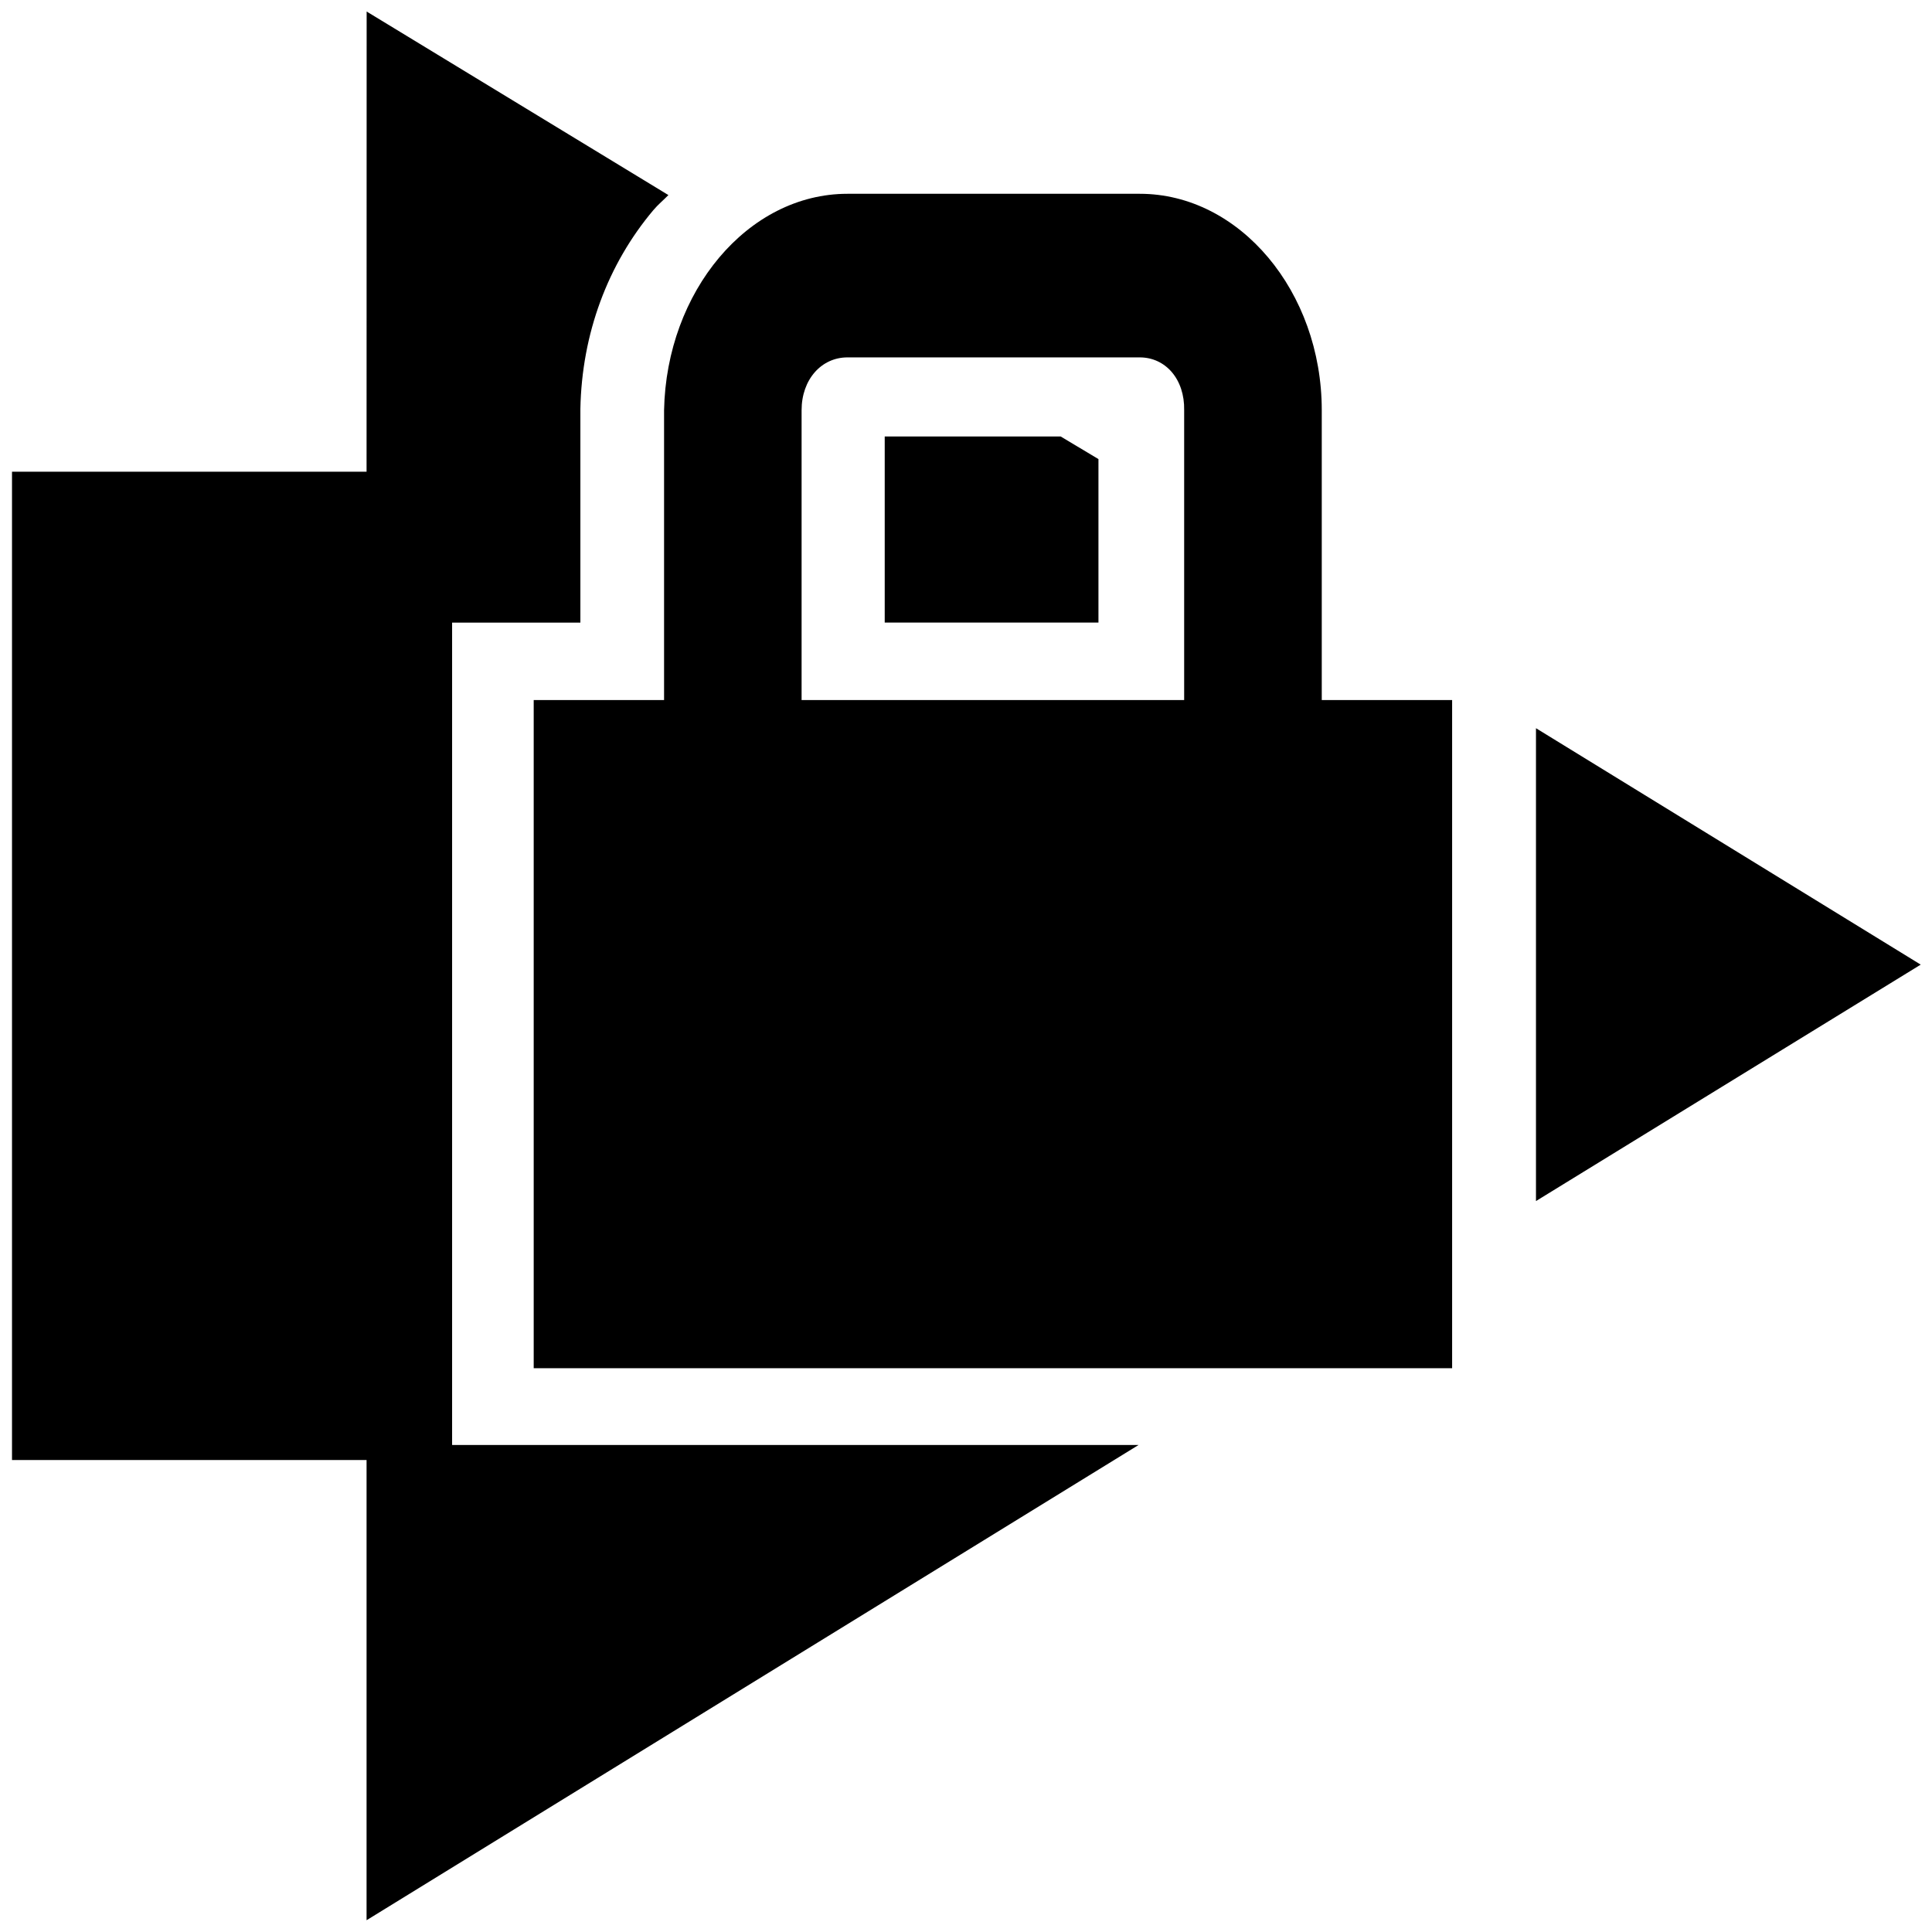 <?xml version="1.0" encoding="UTF-8" standalone="no"?>
<!-- Created with Inkscape (http://www.inkscape.org/) -->

<svg
   xmlns:dc="http://purl.org/dc/elements/1.1/"
   xmlns:cc="http://creativecommons.org/ns#"
   xmlns:rdf="http://www.w3.org/1999/02/22-rdf-syntax-ns#"
   xmlns:svg="http://www.w3.org/2000/svg"
   xmlns="http://www.w3.org/2000/svg"
   xmlns:sodipodi="http://sodipodi.sourceforge.net/DTD/sodipodi-0.dtd"
   xmlns:inkscape="http://www.inkscape.org/namespaces/inkscape"
   width="1000"
   height="1000"
   id="svg2988"
   version="1.1"
   inkscape:version="0.91 r13725"
   sodipodi:docname="tool_lockfuture.svg"
   inkscape:export-filename="/Users/chyu/Source/sif.font/resources/concepts/tool_lockfuture.png"
   inkscape:export-xdpi="2.1600001"
   inkscape:export-ydpi="2.1600001">
  <defs
     id="defs2990" />
  <sodipodi:namedview
     id="base"
     pagecolor="#ffffff"
     bordercolor="#666666"
     borderopacity="1.0"
     inkscape:pageopacity="0"
     inkscape:pageshadow="2"
     inkscape:zoom="0.45851627"
     inkscape:cx="128.09588"
     inkscape:cy="384.40363"
     inkscape:document-units="px"
     inkscape:current-layer="layer1"
     showgrid="true"
     inkscape:showpageshadow="false"
     showguides="true"
     inkscape:guide-bbox="true"
     inkscape:window-width="1440"
     inkscape:window-height="826"
     inkscape:window-x="50"
     inkscape:window-y="0"
     inkscape:window-maximized="0">
    <sodipodi:guide
       orientation="1,0"
       position="50,760"
       id="guide2996" />
    <sodipodi:guide
       orientation="1,0"
       position="950,808.571"
       id="guide3000" />
    <sodipodi:guide
       orientation="0,1"
       position="648.571,950"
       id="guide3002" />
    <sodipodi:guide
       orientation="0,1"
       position="605.714,50"
       id="guide3004" />
    <sodipodi:guide
       orientation="1,0"
       position="100,645.714"
       id="guide3006" />
    <sodipodi:guide
       orientation="1,0"
       position="900,480"
       id="guide3008" />
    <sodipodi:guide
       orientation="0,1"
       position="531.429,900"
       id="guide3010" />
    <sodipodi:guide
       orientation="0,1"
       position="648.571,100"
       id="guide3012" />
    <inkscape:grid
       type="xygrid"
       id="grid3014"
       empspacing="50"
       visible="true"
       enabled="true"
       snapvisiblegridlinesonly="true"
       dotted="false"
       color="#0400ff"
       opacity="0.027"
       empcolor="#f00059"
       empopacity="0.251" />
  </sodipodi:namedview>
  <g
     inkscape:label="Layer 1"
     inkscape:groupmode="layer"
     id="layer1"
     transform="translate(0,-52.362)"
     style="display:inline">
    <g
       transform="matrix(-41.652,0,0,41.652,5258.116,-44691.541)"
       id="g4563">
      <g
         id="g4567"
         inkscape:transform-center-x="9.7289875"
         inkscape:transform-center-y="6.6705311"
         transform="matrix(0.811,0,0,0.811,45.965,560.65)"
         style="stroke:#eeeeec;stroke-width:2.467">
        <g
           transform="translate(-207.325,359.785)"
           id="g4570"
           style="stroke:#eeeeec;stroke-width:2.467">
          <g
             id="g4572"
             style="stroke:#eeeeec;stroke-width:2.467">
            <g
               transform="matrix(-1.313,0,0,1.214,474.01,-247.14)"
               id="g4574"
               style="fill:#555753;stroke:#eeeeec;stroke-width:1.953" />
          </g>
        </g>
      </g>
      <g
         style="fill:#2e3436;stroke:none"
         transform="matrix(0.811,0,0,0.811,45.965,560.65)"
         inkscape:transform-center-y="6.6705311"
         inkscape:transform-center-x="9.7289875"
         id="g4576">
        <g
           style="fill:#2e3436;stroke:none"
           id="g4578"
           transform="translate(-207.325,359.785)">
          <g
             style="fill:#2e3436;stroke:none"
             id="g4580">
            <g
               style="fill:#2e3436;stroke:none"
               id="g4583"
               transform="matrix(-1.313,0,0,1.214,474.01,-247.14)" />
          </g>
        </g>
      </g>
      <path
         inkscape:connector-curvature="0"
         d="m 139.312,1044.531 -3.75,2.281 c 0.062,0.063 0.131,0.12 0.188,0.188 0.565,0.671 0.888,1.533 0.906,2.469 l 0,0.031 0,2.625 1.594,0 0,10.219 -8.531,0 9.594,5.906 0,-5.719 4.406,0 0,-12.281 -4.406,0 z m -8.625,5.281 -0.469,0.281 0,2.031 2.656,0 0,-2.312 z m -5.906,3.625 -4.781,2.938 4.781,2.938 z m 8.556,-4.608 -3.632,0 c -0.322,0 -0.56,0.273 -0.552,0.657 l 0,3.601 4.754,0 0,-3.601 c 0,-0.384 -0.247,-0.657 -0.57,-0.657 z m 0,-2.033 c 1.24,0 2.25,1.215 2.279,2.69 l 0,3.601 1.62,0 0,8.303 -11.413,0 0,-8.303 1.62,0 0,-3.601 c 0,-1.475 1.021,-2.69 2.261,-2.69 z"
         style="fill:#000000;stroke:none"
         transform="translate(-17.629,29.844)"
         id="path8840" />
    </g>
  </g>
</svg>
